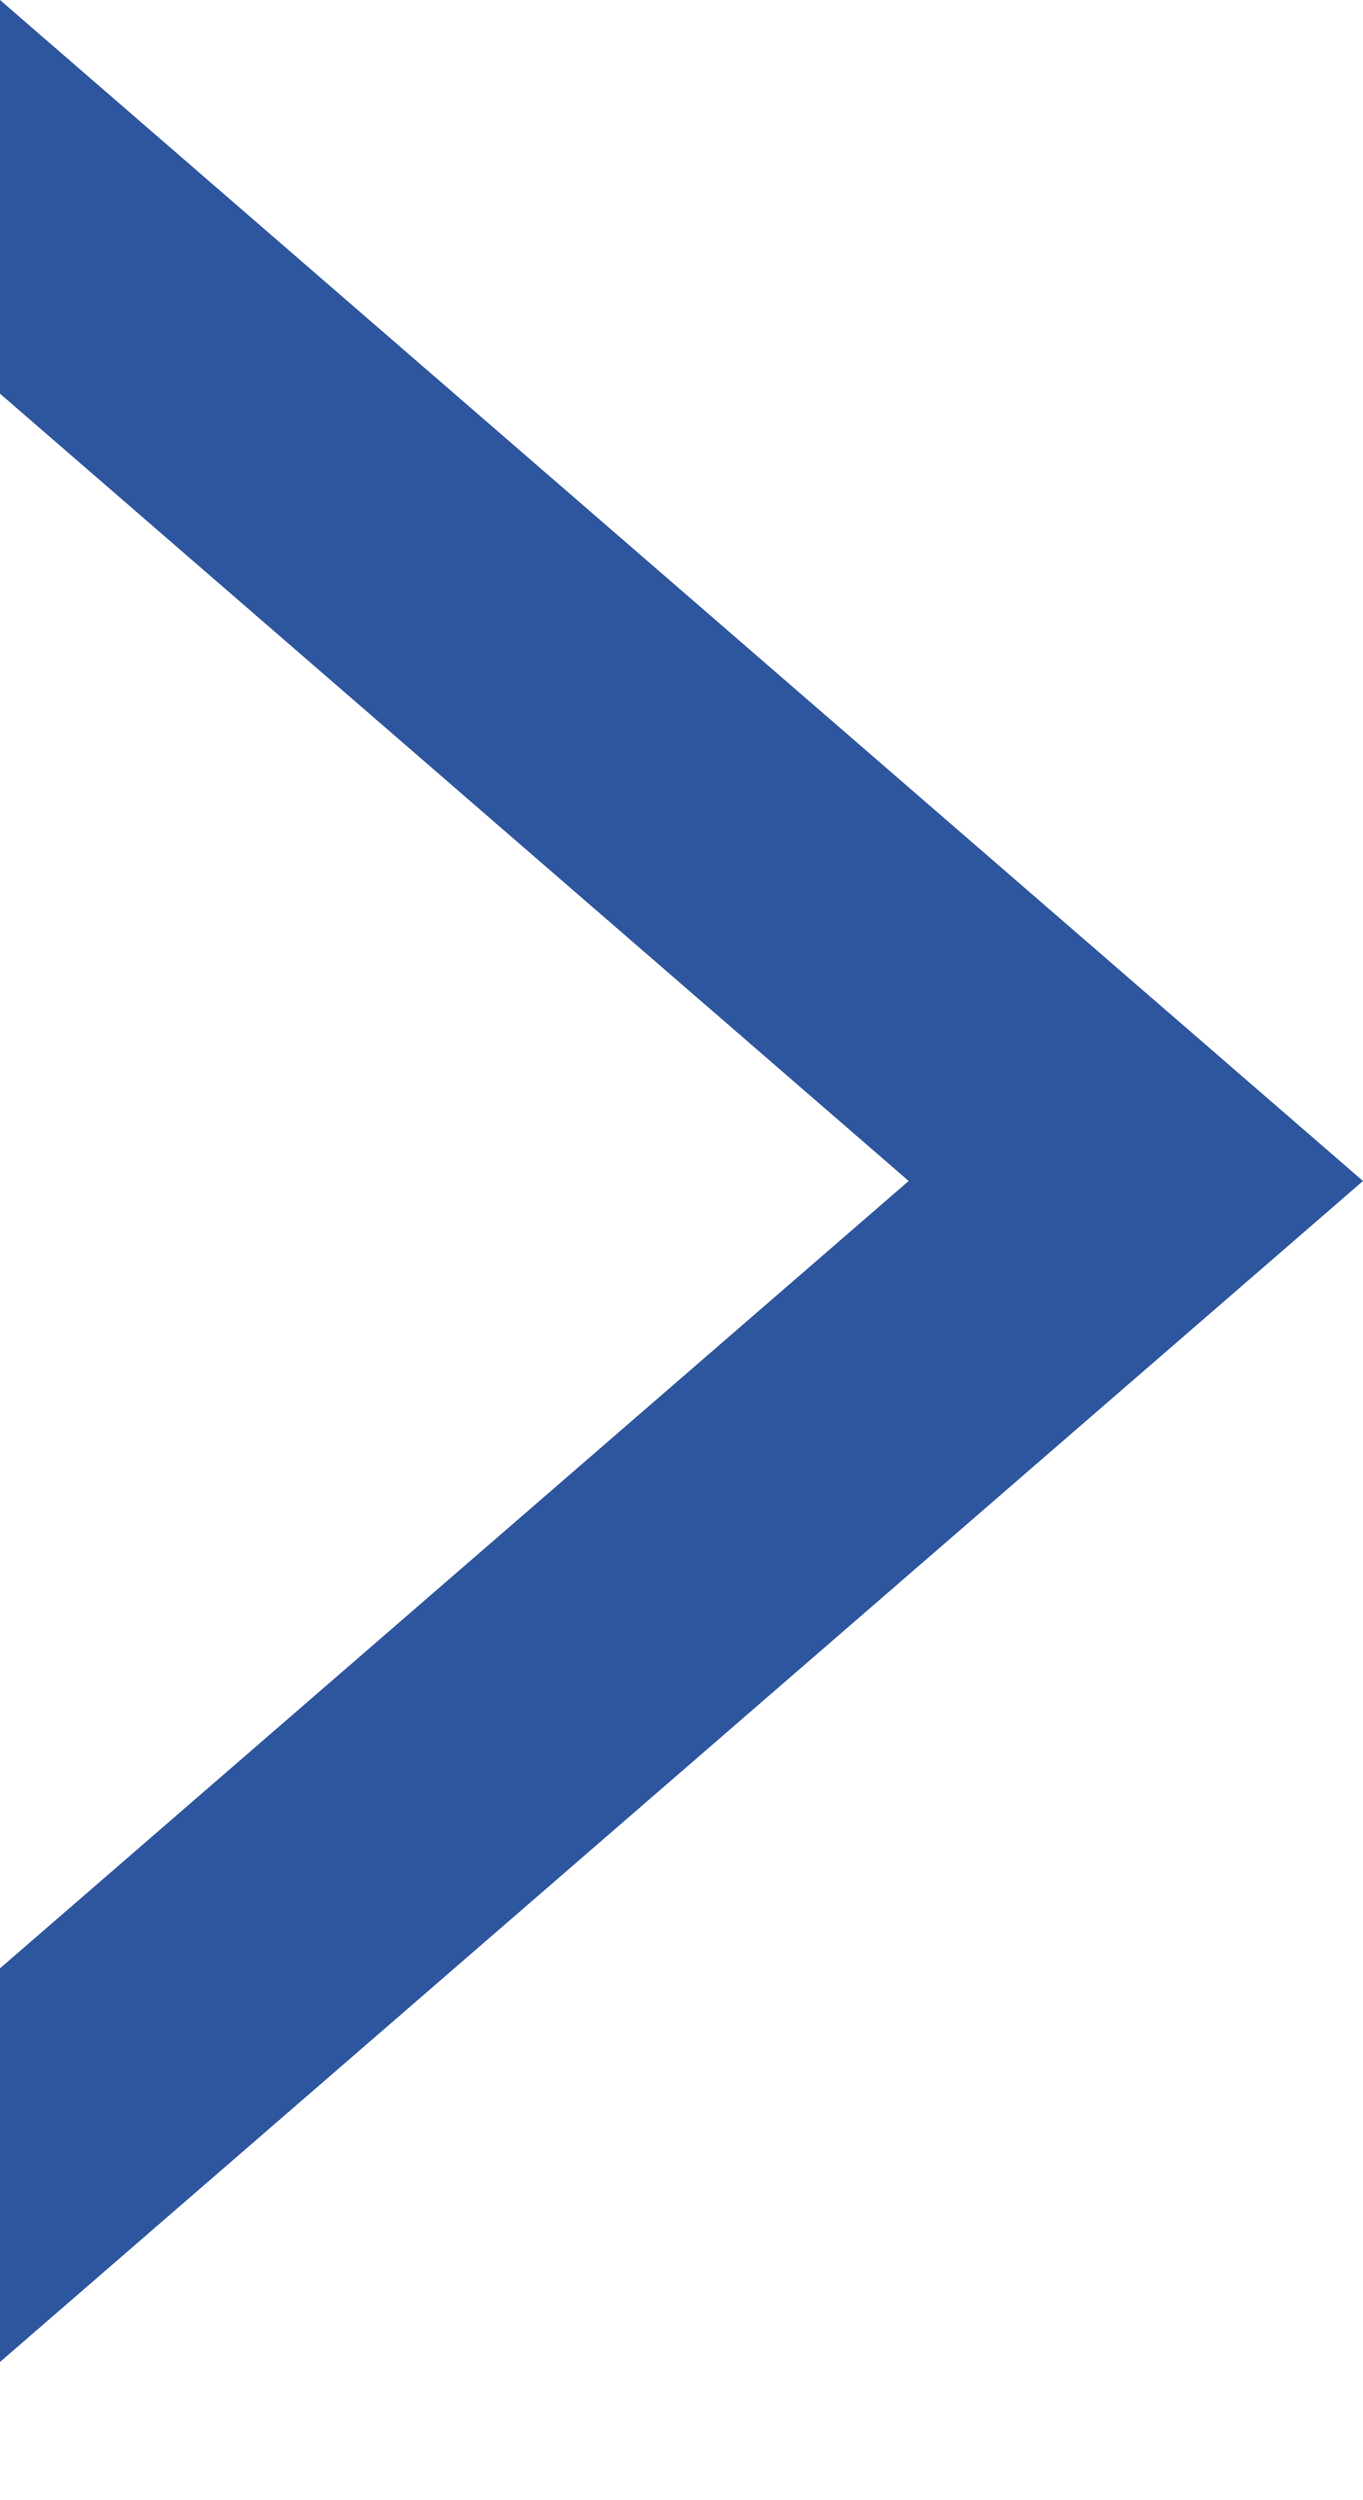 <svg width="6" height="11" viewBox="0 0 6 11" fill="none" xmlns="http://www.w3.org/2000/svg">
<path fill-rule="evenodd" clip-rule="evenodd" d="M-4.54262e-07 10.392L6 5.196L0 -2.62268e-07L-7.57103e-08 1.732L4 5.196L-3.78552e-07 8.66L-4.54262e-07 10.392Z" fill="#2E569F"/>
</svg>
